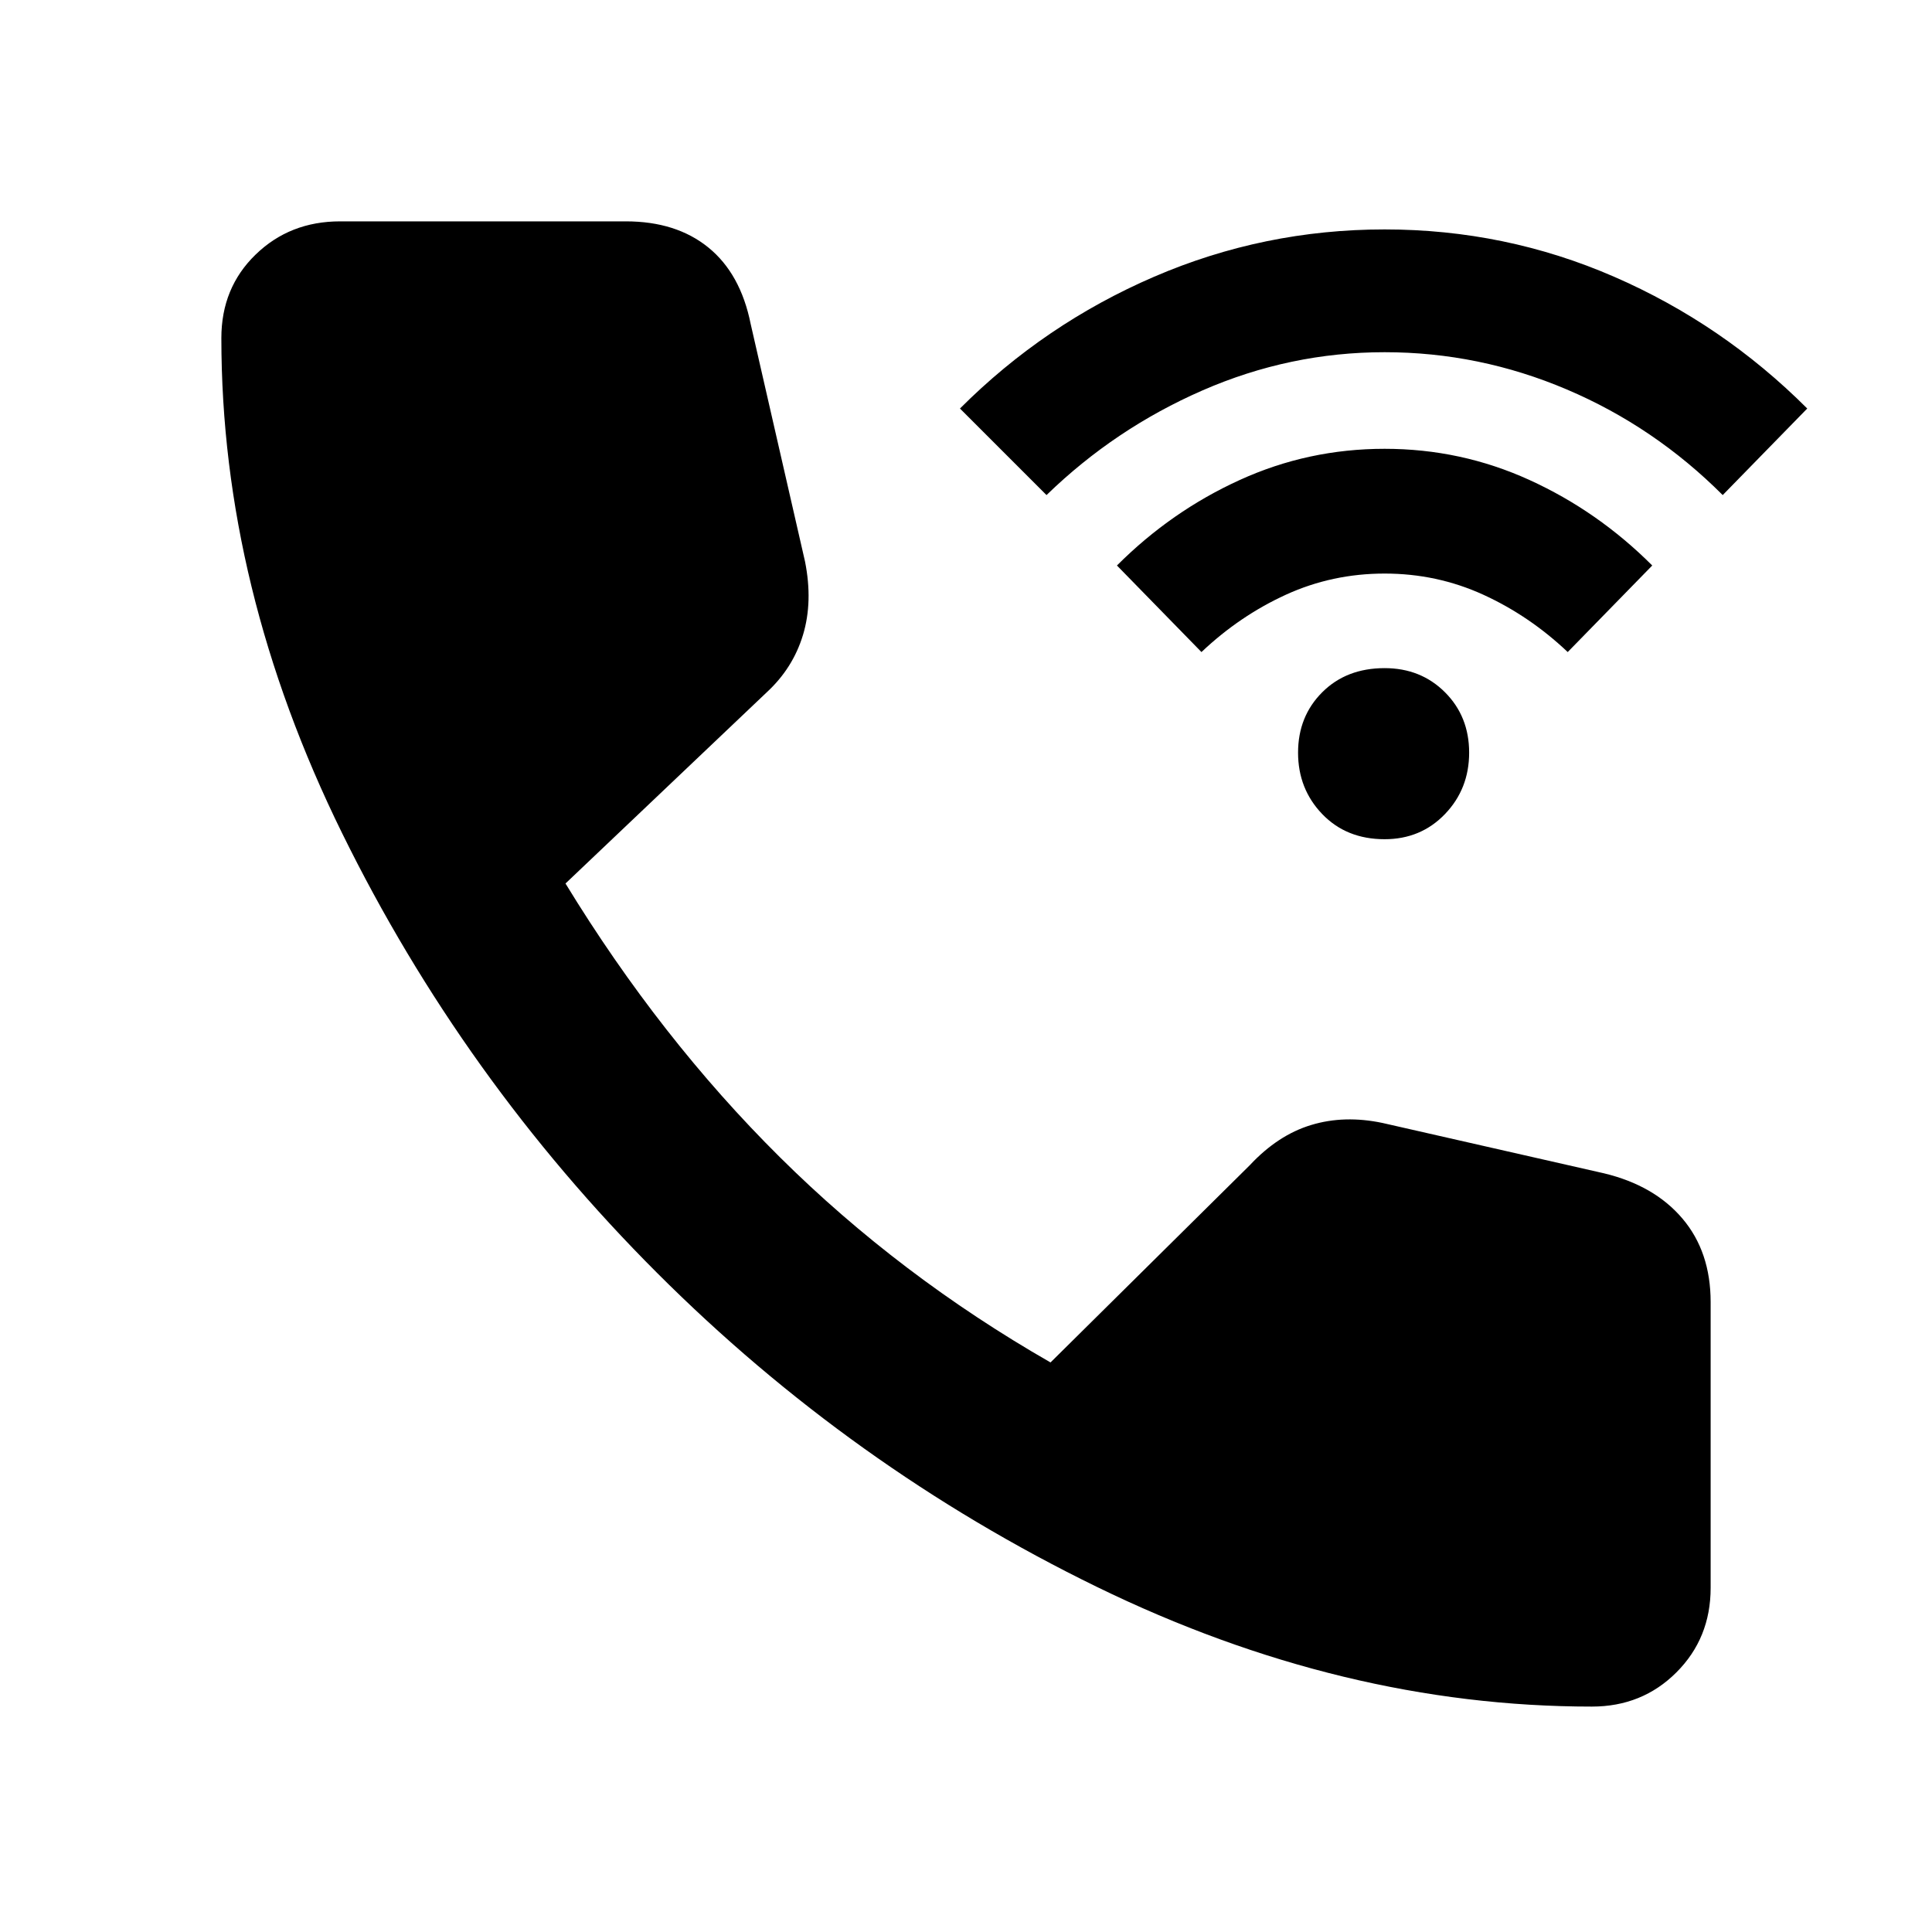 <svg xmlns="http://www.w3.org/2000/svg" height="40" width="40"><path d="M28.667 17.375q-.792 0-1.292-.521t-.5-1.271q0-.75.5-1.25t1.292-.5q.75 0 1.25.5t.5 1.25q0 .75-.5 1.271-.5.521-1.25.521ZM24.875 13.5l-1.75-1.792q1.125-1.125 2.542-1.77 1.416-.646 3-.646 1.583 0 3 .646 1.416.645 2.541 1.77l-1.75 1.792q-.791-.75-1.75-1.188-.958-.437-2.041-.437-1.084 0-2.042.437-.958.438-1.75 1.188Zm-3.208-3.25-1.792-1.792q1.75-1.75 4.021-2.729 2.271-.979 4.771-.979t4.75.979q2.25.979 4 2.729l-1.75 1.792q-1.417-1.417-3.229-2.187-1.813-.771-3.771-.771-1.959 0-3.771.791-1.813.792-3.229 2.167Zm11.291 25.083q-5.166 0-10.25-2.479-5.083-2.479-9.104-6.5-4.021-4.021-6.521-9.104-2.5-5.083-2.5-10.25 0-1.042.709-1.729.708-.688 1.75-.688h5.916q1.042 0 1.709.542.666.542.875 1.583l1.125 4.917q.166.833-.042 1.521-.208.687-.75 1.187l-4.167 3.959q1.959 3.208 4.438 5.666 2.479 2.459 5.604 4.25l4.125-4.083q.583-.625 1.271-.833.687-.209 1.479-.042l4.583 1.042q1.042.25 1.625.937.584.688.584 1.729v5.917q0 1.042-.709 1.75-.708.708-1.75.708Z"/></svg>